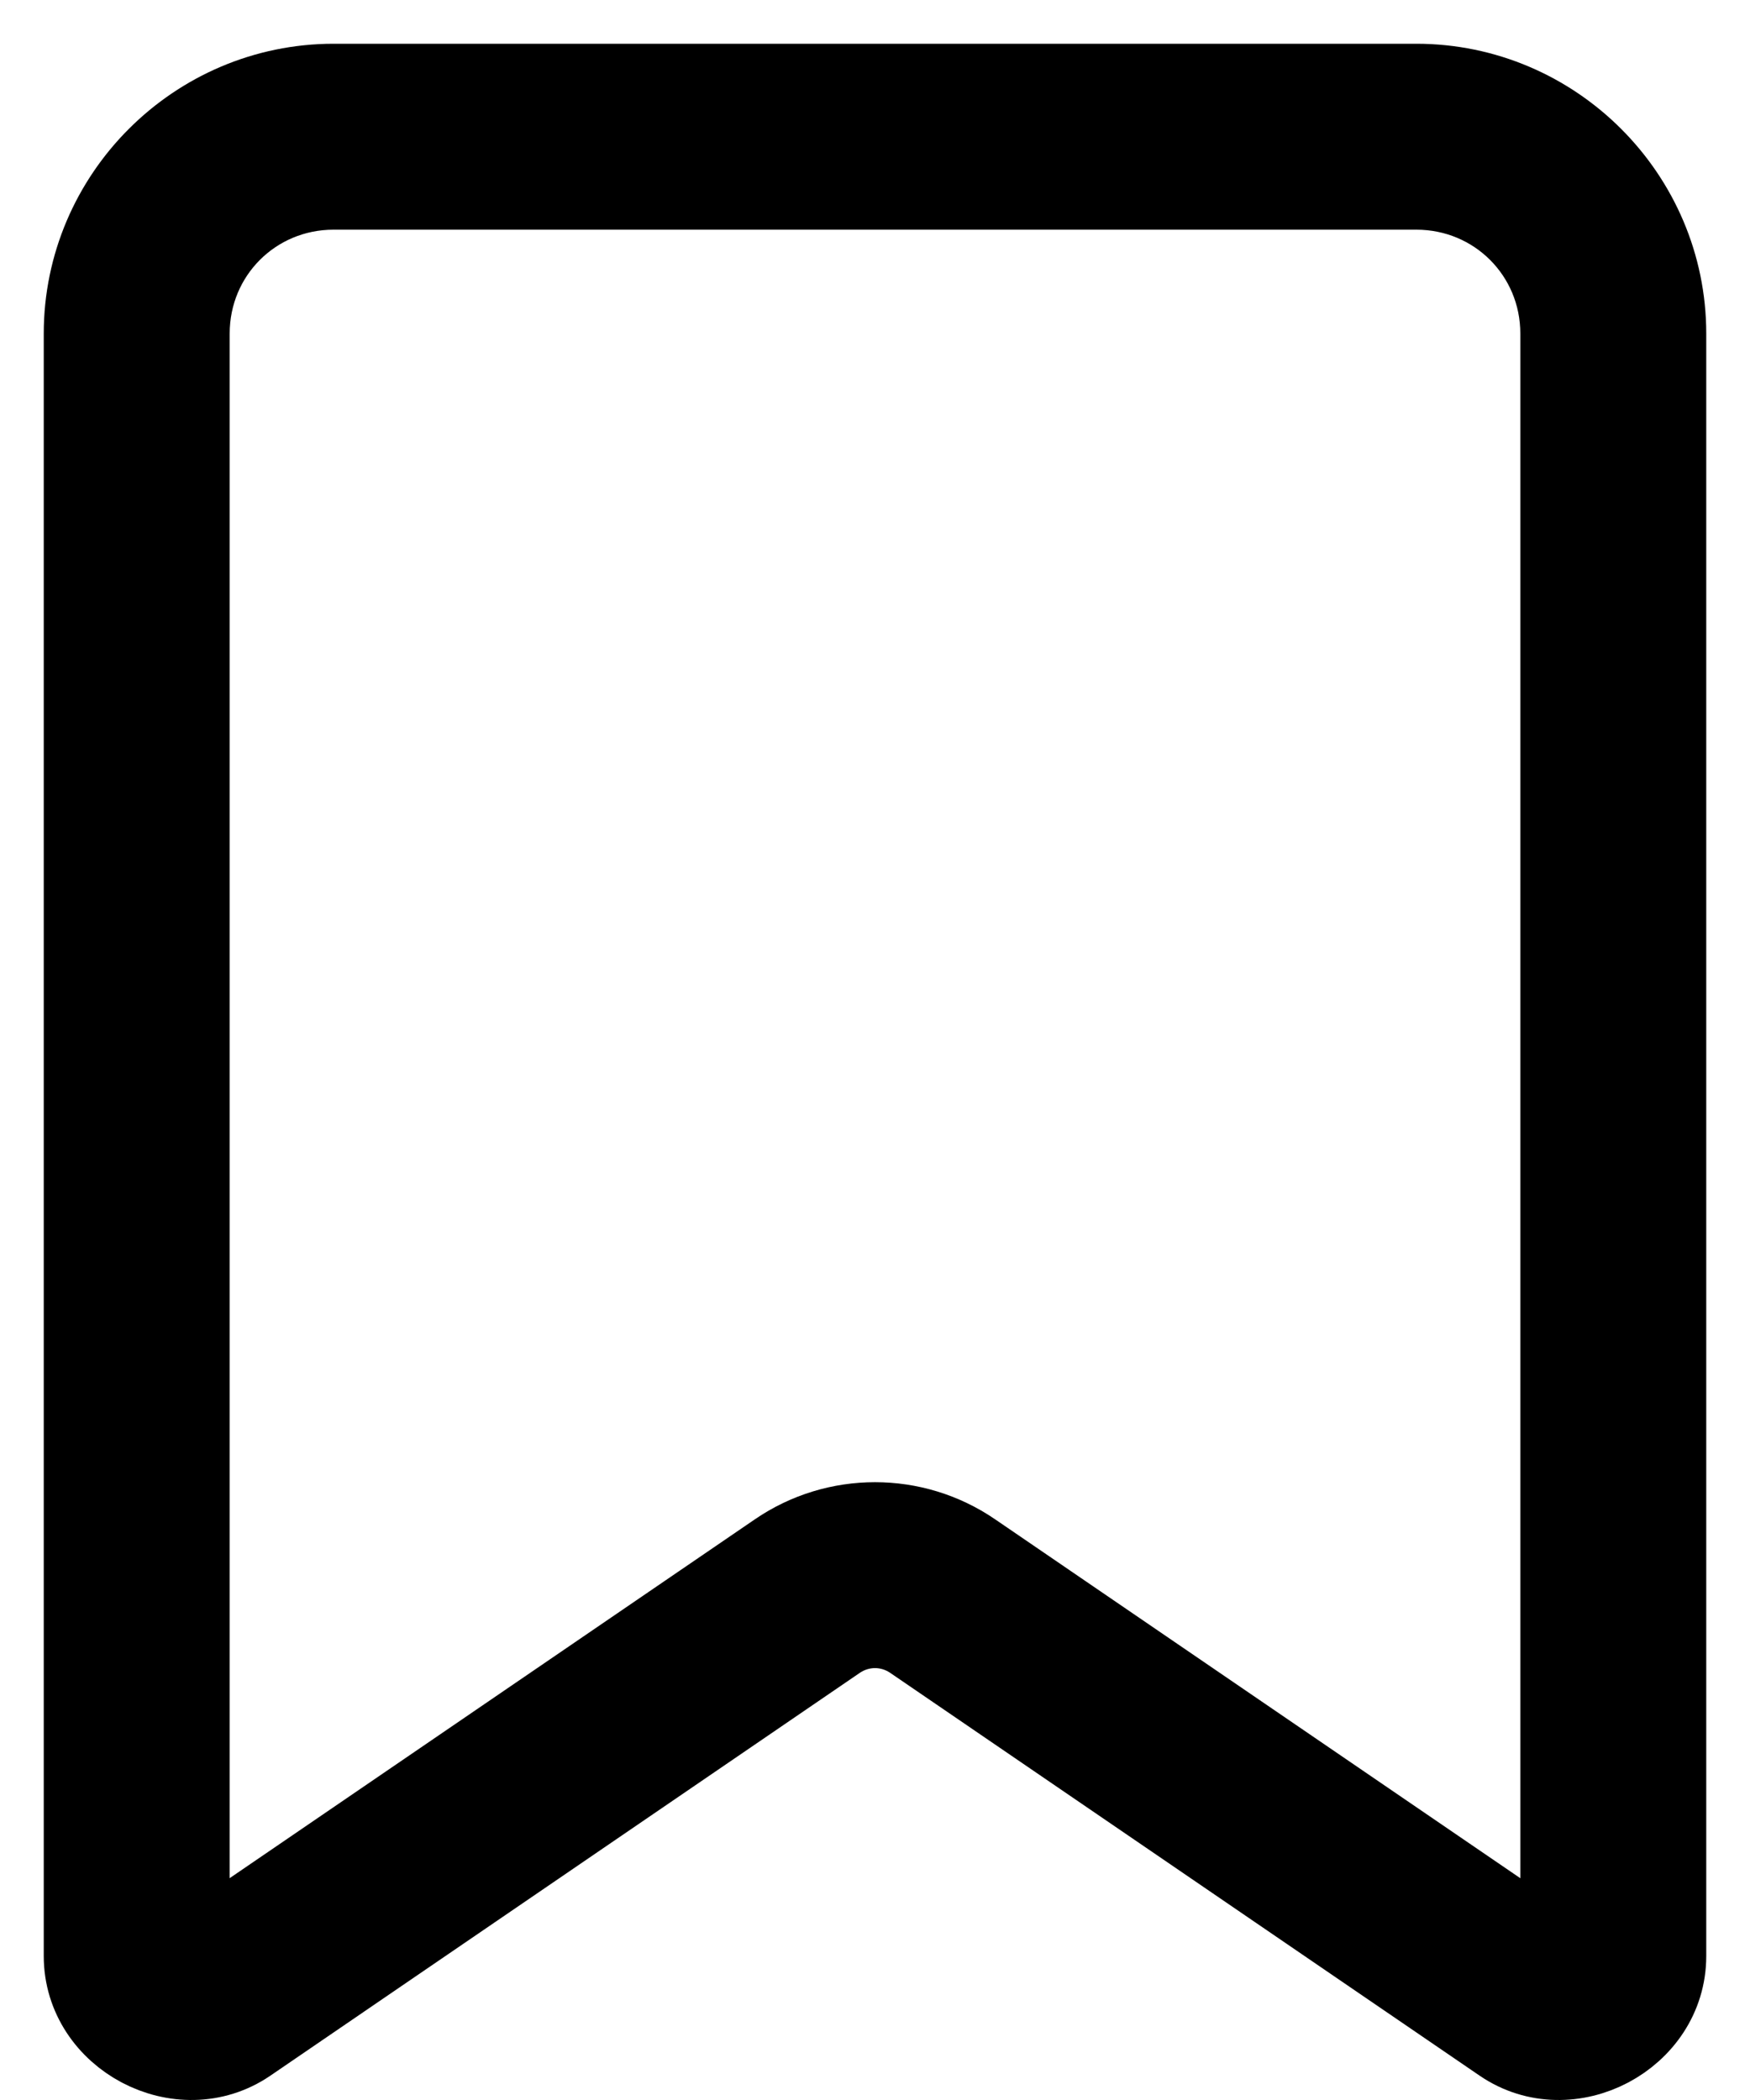 <svg width="20" height="24" viewBox="0 0 20 24" fill="none" xmlns="http://www.w3.org/2000/svg">
<path d="M3.813 1C2.266 1 1 2.266 1 3.812V22.355C1 23.253 2.067 23.815 2.808 23.309L9.545 18.705C9.821 18.517 10.179 18.517 10.455 18.705L17.192 23.309C17.933 23.815 19 23.253 19 22.355V3.812C19 2.266 17.734 1 16.187 1H3.813ZM3.813 2.125H16.187C17.125 2.125 17.875 2.874 17.875 3.812V22.355C17.875 22.413 17.874 22.412 17.826 22.379L11.09 17.776C10.434 17.327 9.566 17.327 8.91 17.776L2.173 22.379C2.126 22.412 2.125 22.413 2.125 22.355V3.812C2.125 2.874 2.874 2.125 3.812 2.125H3.813Z" fill="black" stroke="black"/>
</svg>
